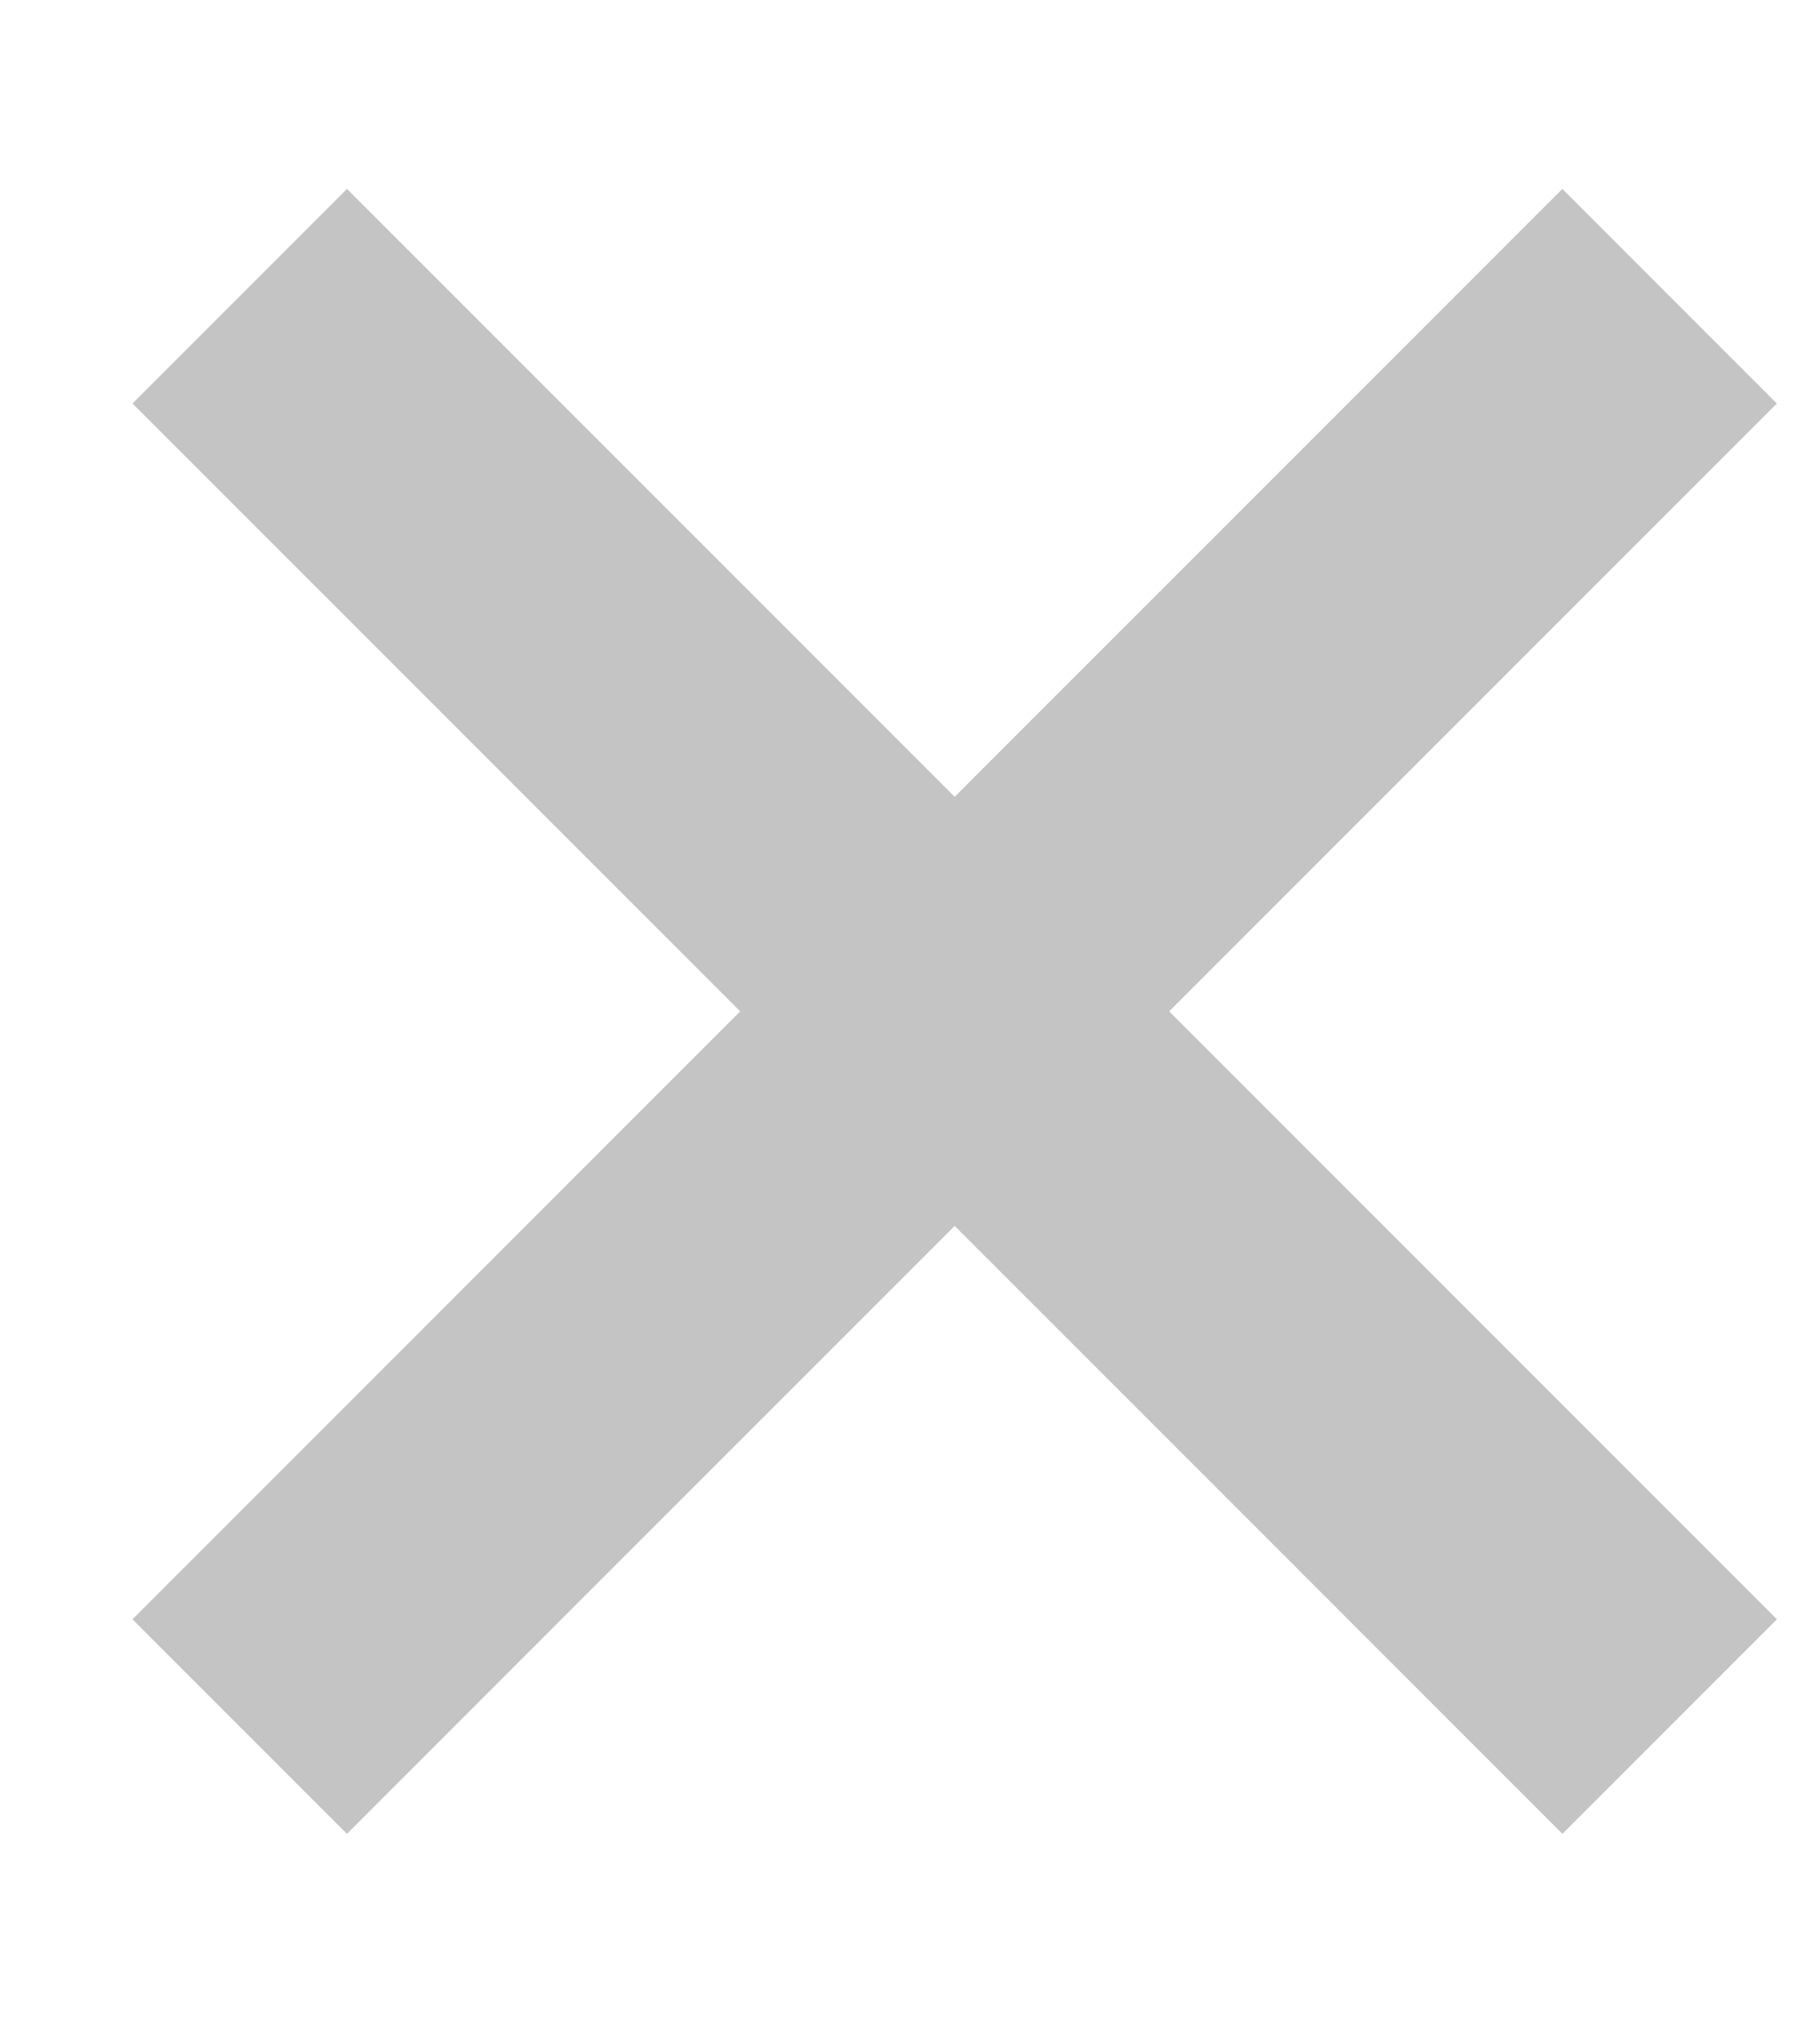 <svg width="9" height="10" viewBox="0 0 9 10" fill="none" xmlns="http://www.w3.org/2000/svg">
<rect x="7.726" y="0.934" width="1.5" height="10" transform="rotate(45 7.726 0.934)" fill="#C4C4C4"/>
<rect x="8.787" y="8.005" width="1.5" height="10" transform="rotate(135 8.787 8.005)" fill="#C4C4C4"/>
</svg>
